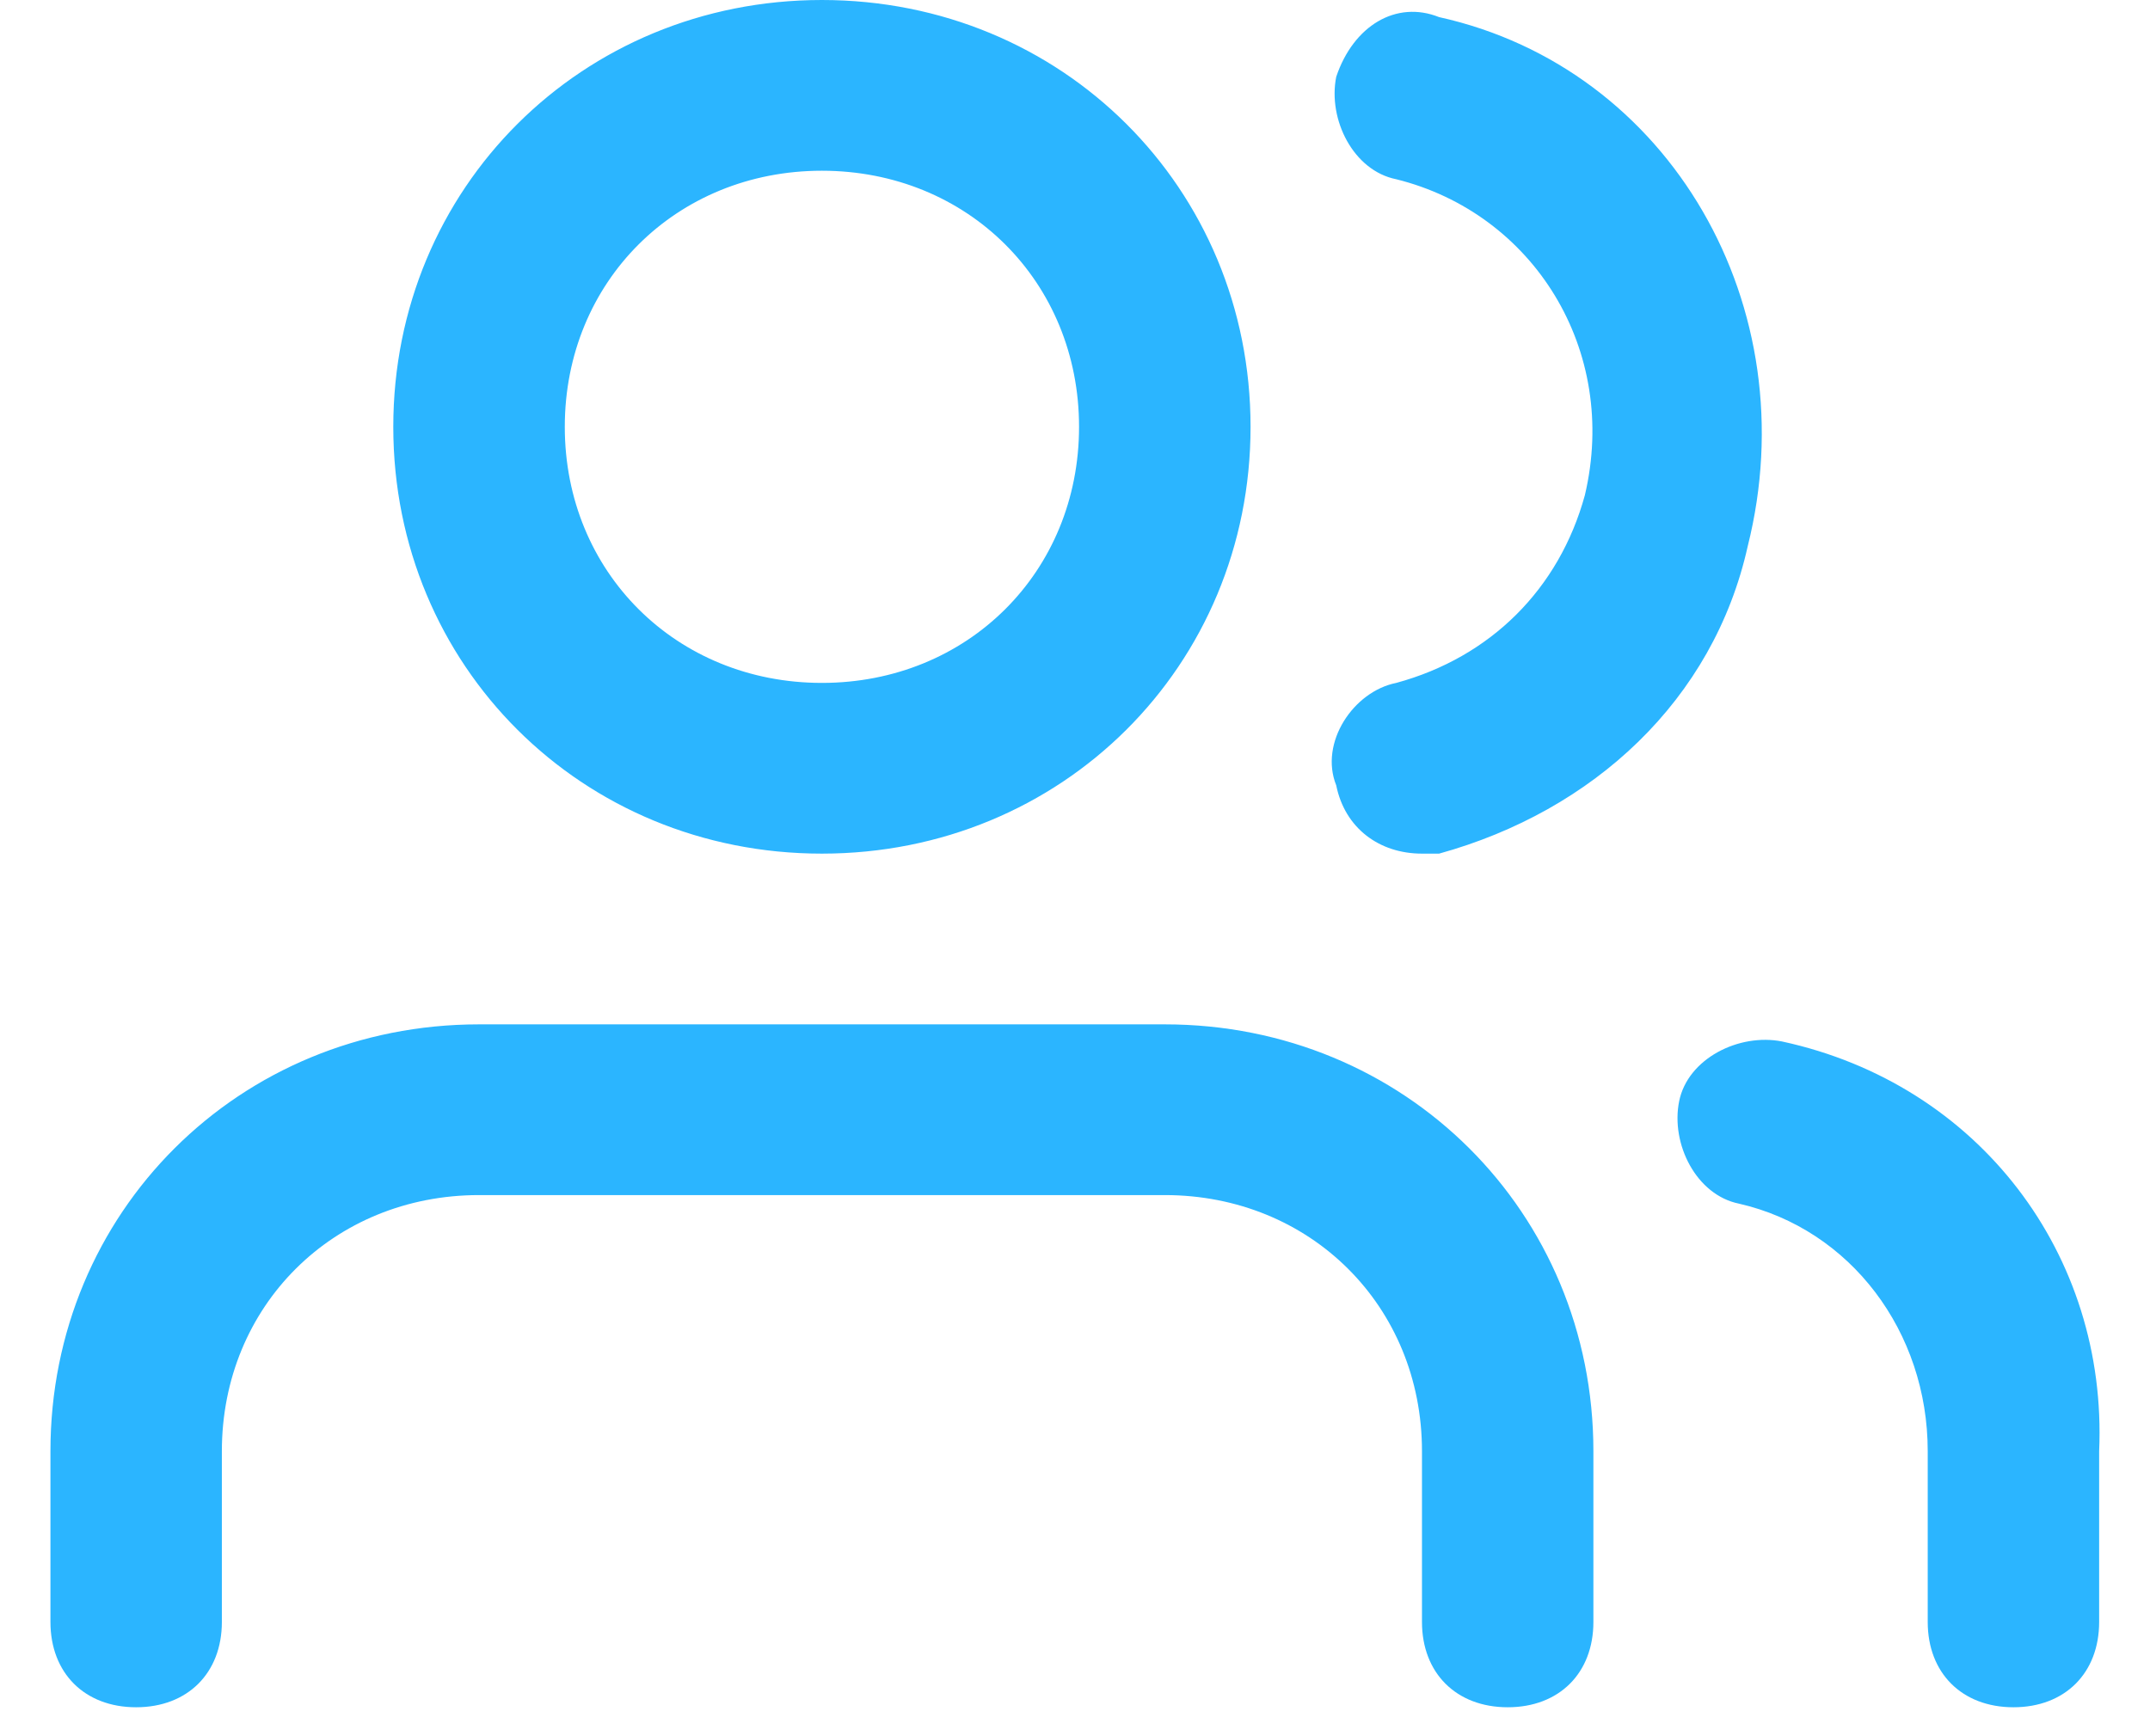 <?xml version="1.0" encoding="UTF-8"?>
<svg width="26px" height="21px" viewBox="0 0 26 21" version="1.1" xmlns="http://www.w3.org/2000/svg" xmlns:xlink="http://www.w3.org/1999/xlink">
    <!-- Generator: Sketch 64 (93537) - https://sketch.com -->
    <title>Mask Copy 18</title>
    <desc>Created with Sketch.</desc>
    <g id="Page-1" stroke="none" stroke-width="1" fill="none" fill-rule="evenodd">
        <g id="Legal" transform="translate(-849, -940)" fill="#2BB5FF" fill-rule="nonzero">
            <path d="M868.269,957.553 L868.269,959.618 C868.269,960.237 867.855,960.65 867.233,960.65 C866.611,960.65 866.196,960.237 866.196,959.618 L866.196,957.553 C866.196,955.798 864.848,954.455 863.086,954.455 L854.793,954.455 C853.031,954.455 851.683,955.798 851.683,957.553 L851.683,959.618 C851.683,960.237 851.268,960.65 850.646,960.65 C850.024,960.65 849.61,960.237 849.61,959.618 L849.61,957.553 C849.61,954.662 851.89,952.39 854.793,952.39 L863.086,952.39 C865.989,952.39 868.269,954.662 868.269,957.553 Z M853.756,945.163 C853.756,942.272 856.037,940 858.939,940 C861.842,940 864.123,942.272 864.123,945.163 C864.123,948.054 861.842,950.325 858.939,950.325 C856.037,950.325 853.756,948.054 853.756,945.163 Z M855.83,945.163 C855.83,946.918 857.177,948.26 858.939,948.26 C860.702,948.26 862.049,946.918 862.049,945.163 C862.049,943.407 860.702,942.065 858.939,942.065 C857.177,942.065 855.83,943.407 855.83,945.163 Z M870.55,952.597 C870.031,952.494 869.41,952.803 869.306,953.32 C869.202,953.836 869.513,954.455 870.031,954.559 C871.379,954.868 872.312,956.107 872.312,957.553 L872.312,959.618 C872.312,960.237 872.727,960.65 873.349,960.65 C873.971,960.65 874.385,960.237 874.385,959.618 L874.385,957.553 C874.489,955.178 872.934,953.113 870.55,952.597 Z M866.403,940.207 C865.885,940 865.367,940.31 865.159,940.929 C865.056,941.446 865.367,942.065 865.885,942.168 C867.544,942.581 868.58,944.233 868.166,945.989 C867.855,947.124 867.025,947.95 865.885,948.26 C865.367,948.363 864.952,948.983 865.159,949.499 C865.263,950.015 865.678,950.325 866.196,950.325 C866.3,950.325 866.403,950.325 866.403,950.325 C868.269,949.809 869.721,948.467 870.135,946.608 C870.861,943.717 869.202,940.826 866.403,940.207 Z" id="Mask-Copy-18"></path>
        </g>
    </g>
</svg>